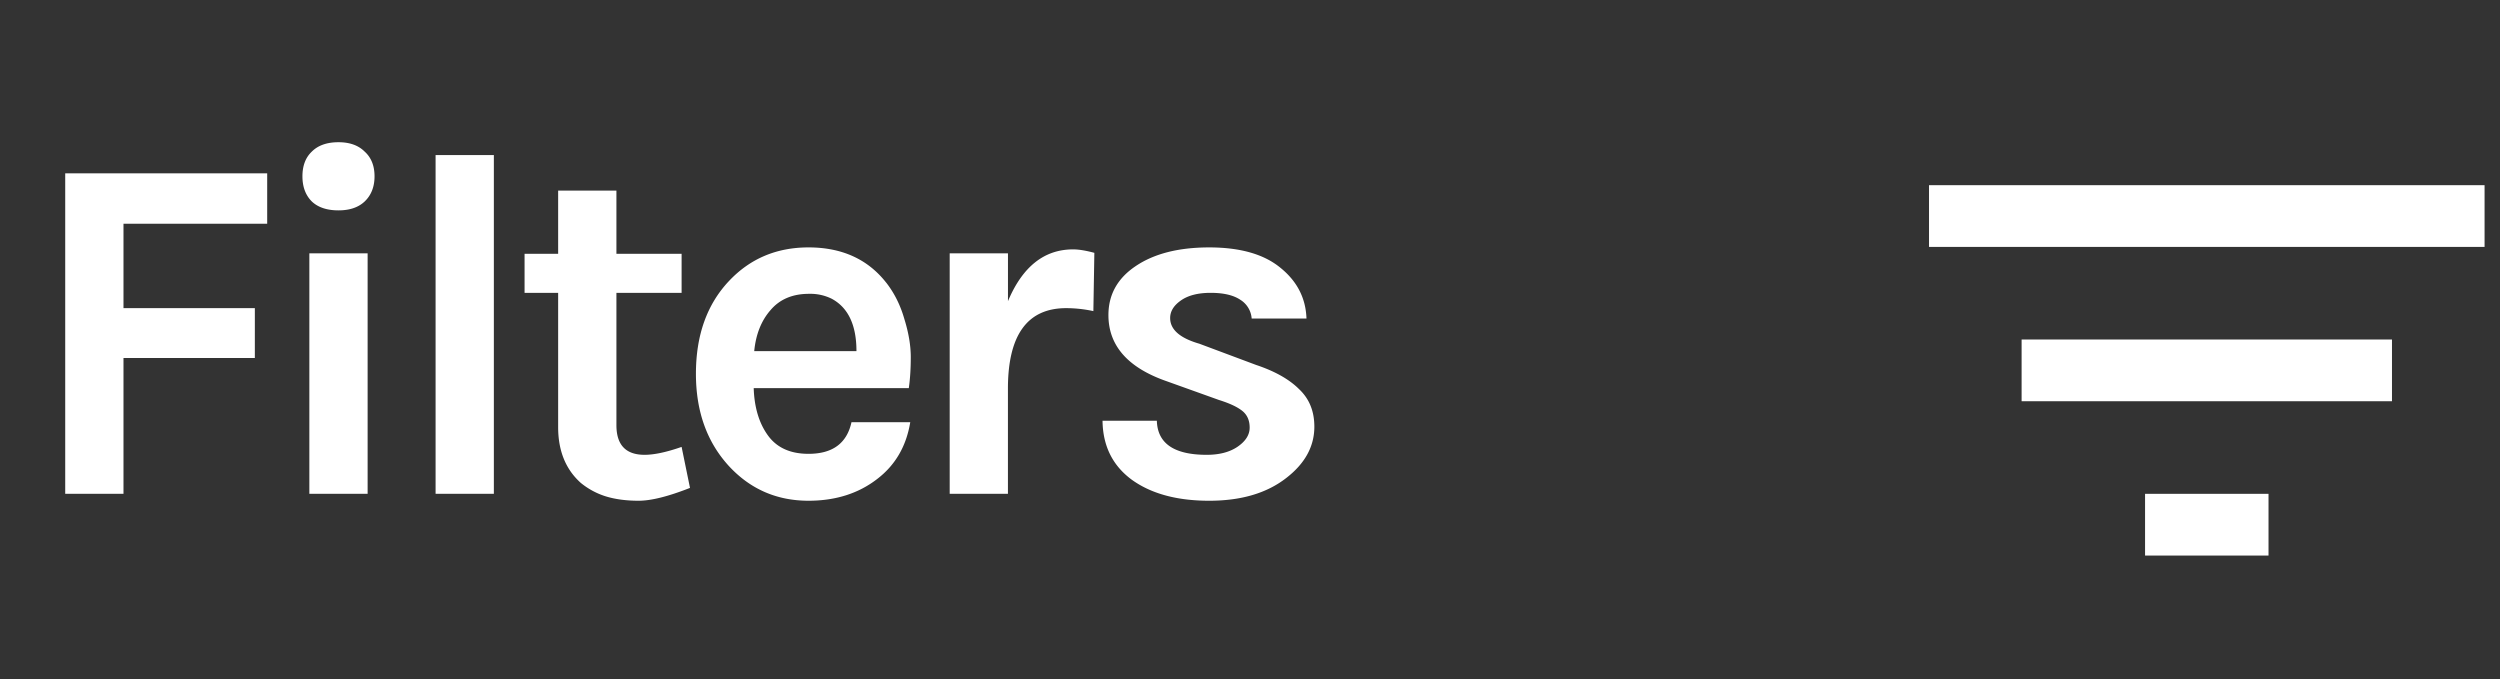 <svg xmlns="http://www.w3.org/2000/svg" width="81" height="22" fill="none" viewBox="0 0 81 22">
  <rect x="0" y="0" width="81" height="22" fill="#333333" stroke="none"/>
  <path fill="#fff" d="M2.113 5.616h6.544v1.632H4.001v2.736h4.256V11.6H4.001V16H2.113V5.616zm7.91 2.592h1.888V16h-1.888V8.208zm-.224-2.496c0-.341.101-.608.304-.8.203-.203.49-.304.864-.304.363 0 .645.101.848.304.213.192.32.459.32.8s-.107.613-.32.816c-.203.192-.485.288-.848.288-.373 0-.661-.096-.864-.288-.203-.203-.304-.475-.304-.816zm4.314-.688h1.888V16h-1.888V5.024zm8.243 10.784c-.704.277-1.258.416-1.664.416-.405 0-.762-.048-1.072-.144a2.419 2.419 0 01-.8-.432c-.49-.437-.736-1.04-.736-1.808V9.488h-1.088V8.224h1.088V6.176h1.888v2.048h2.112v1.264h-2.112v4.288c0 .64.304.96.912.96.31 0 .71-.085 1.2-.256l.272 1.328zm6.353-6.656c.267.341.464.736.592 1.184.139.448.208.859.208 1.232s-.021.71-.064 1.008H24.42c.021.63.176 1.141.464 1.536.288.395.725.592 1.312.592.779 0 1.242-.341 1.392-1.024h1.904c-.128.779-.485 1.392-1.072 1.84-.608.47-1.35.704-2.224.704-1.024 0-1.883-.373-2.576-1.12-.715-.779-1.072-1.776-1.072-2.992 0-1.248.357-2.25 1.072-3.008.683-.725 1.541-1.088 2.576-1.088 1.077 0 1.915.379 2.512 1.136zm-2.496.368c-.534 0-.95.176-1.248.528-.299.341-.475.784-.528 1.328h3.312c0-.843-.267-1.408-.8-1.696a1.563 1.563 0 00-.736-.16zm6.444.24c.47-1.12 1.174-1.68 2.112-1.68.182 0 .41.037.688.112l-.032 1.888a4.193 4.193 0 00-.88-.096c-1.258 0-1.888.87-1.888 2.608V16H30.77V8.208h1.888V9.76zm4.825 3.872c.02.736.56 1.104 1.615 1.104.406 0 .736-.085.992-.256.267-.181.4-.39.4-.624 0-.235-.08-.416-.24-.544-.16-.128-.41-.245-.752-.352l-1.696-.608c-1.258-.437-1.888-1.152-1.888-2.144 0-.661.294-1.19.88-1.584.598-.405 1.392-.608 2.385-.608 1.002 0 1.77.219 2.303.656.544.437.827.987.849 1.648h-1.776a.78.78 0 00-.369-.608c-.224-.15-.544-.224-.96-.224-.416 0-.74.085-.976.256-.224.16-.336.347-.336.56 0 .373.315.65.945.832l1.84.688c.608.203 1.072.464 1.392.784.33.31.495.715.495 1.216 0 .64-.303 1.195-.912 1.664-.629.49-1.46.736-2.495.736-1.035 0-1.867-.224-2.496-.672-.63-.459-.95-1.099-.96-1.92h1.76z"/>
  <path fill="#fff" fill-rule="evenodd" d="M65.5 13h12v-2h-12v2zm-3-7v2h18V6h-18zm7 12h4v-2h-4v2z" clip-rule="evenodd"/>
  <mask id="a" width="19" height="12" x="62" y="6" maskUnits="userSpaceOnUse" style="mask-type:alpha">
    <path fill="#fff" fill-rule="evenodd" d="M65.5 13h12v-2h-12v2zm-3-7v2h18V6h-18zm7 12h4v-2h-4v2z" clip-rule="evenodd"/>
  </mask>
</svg>
